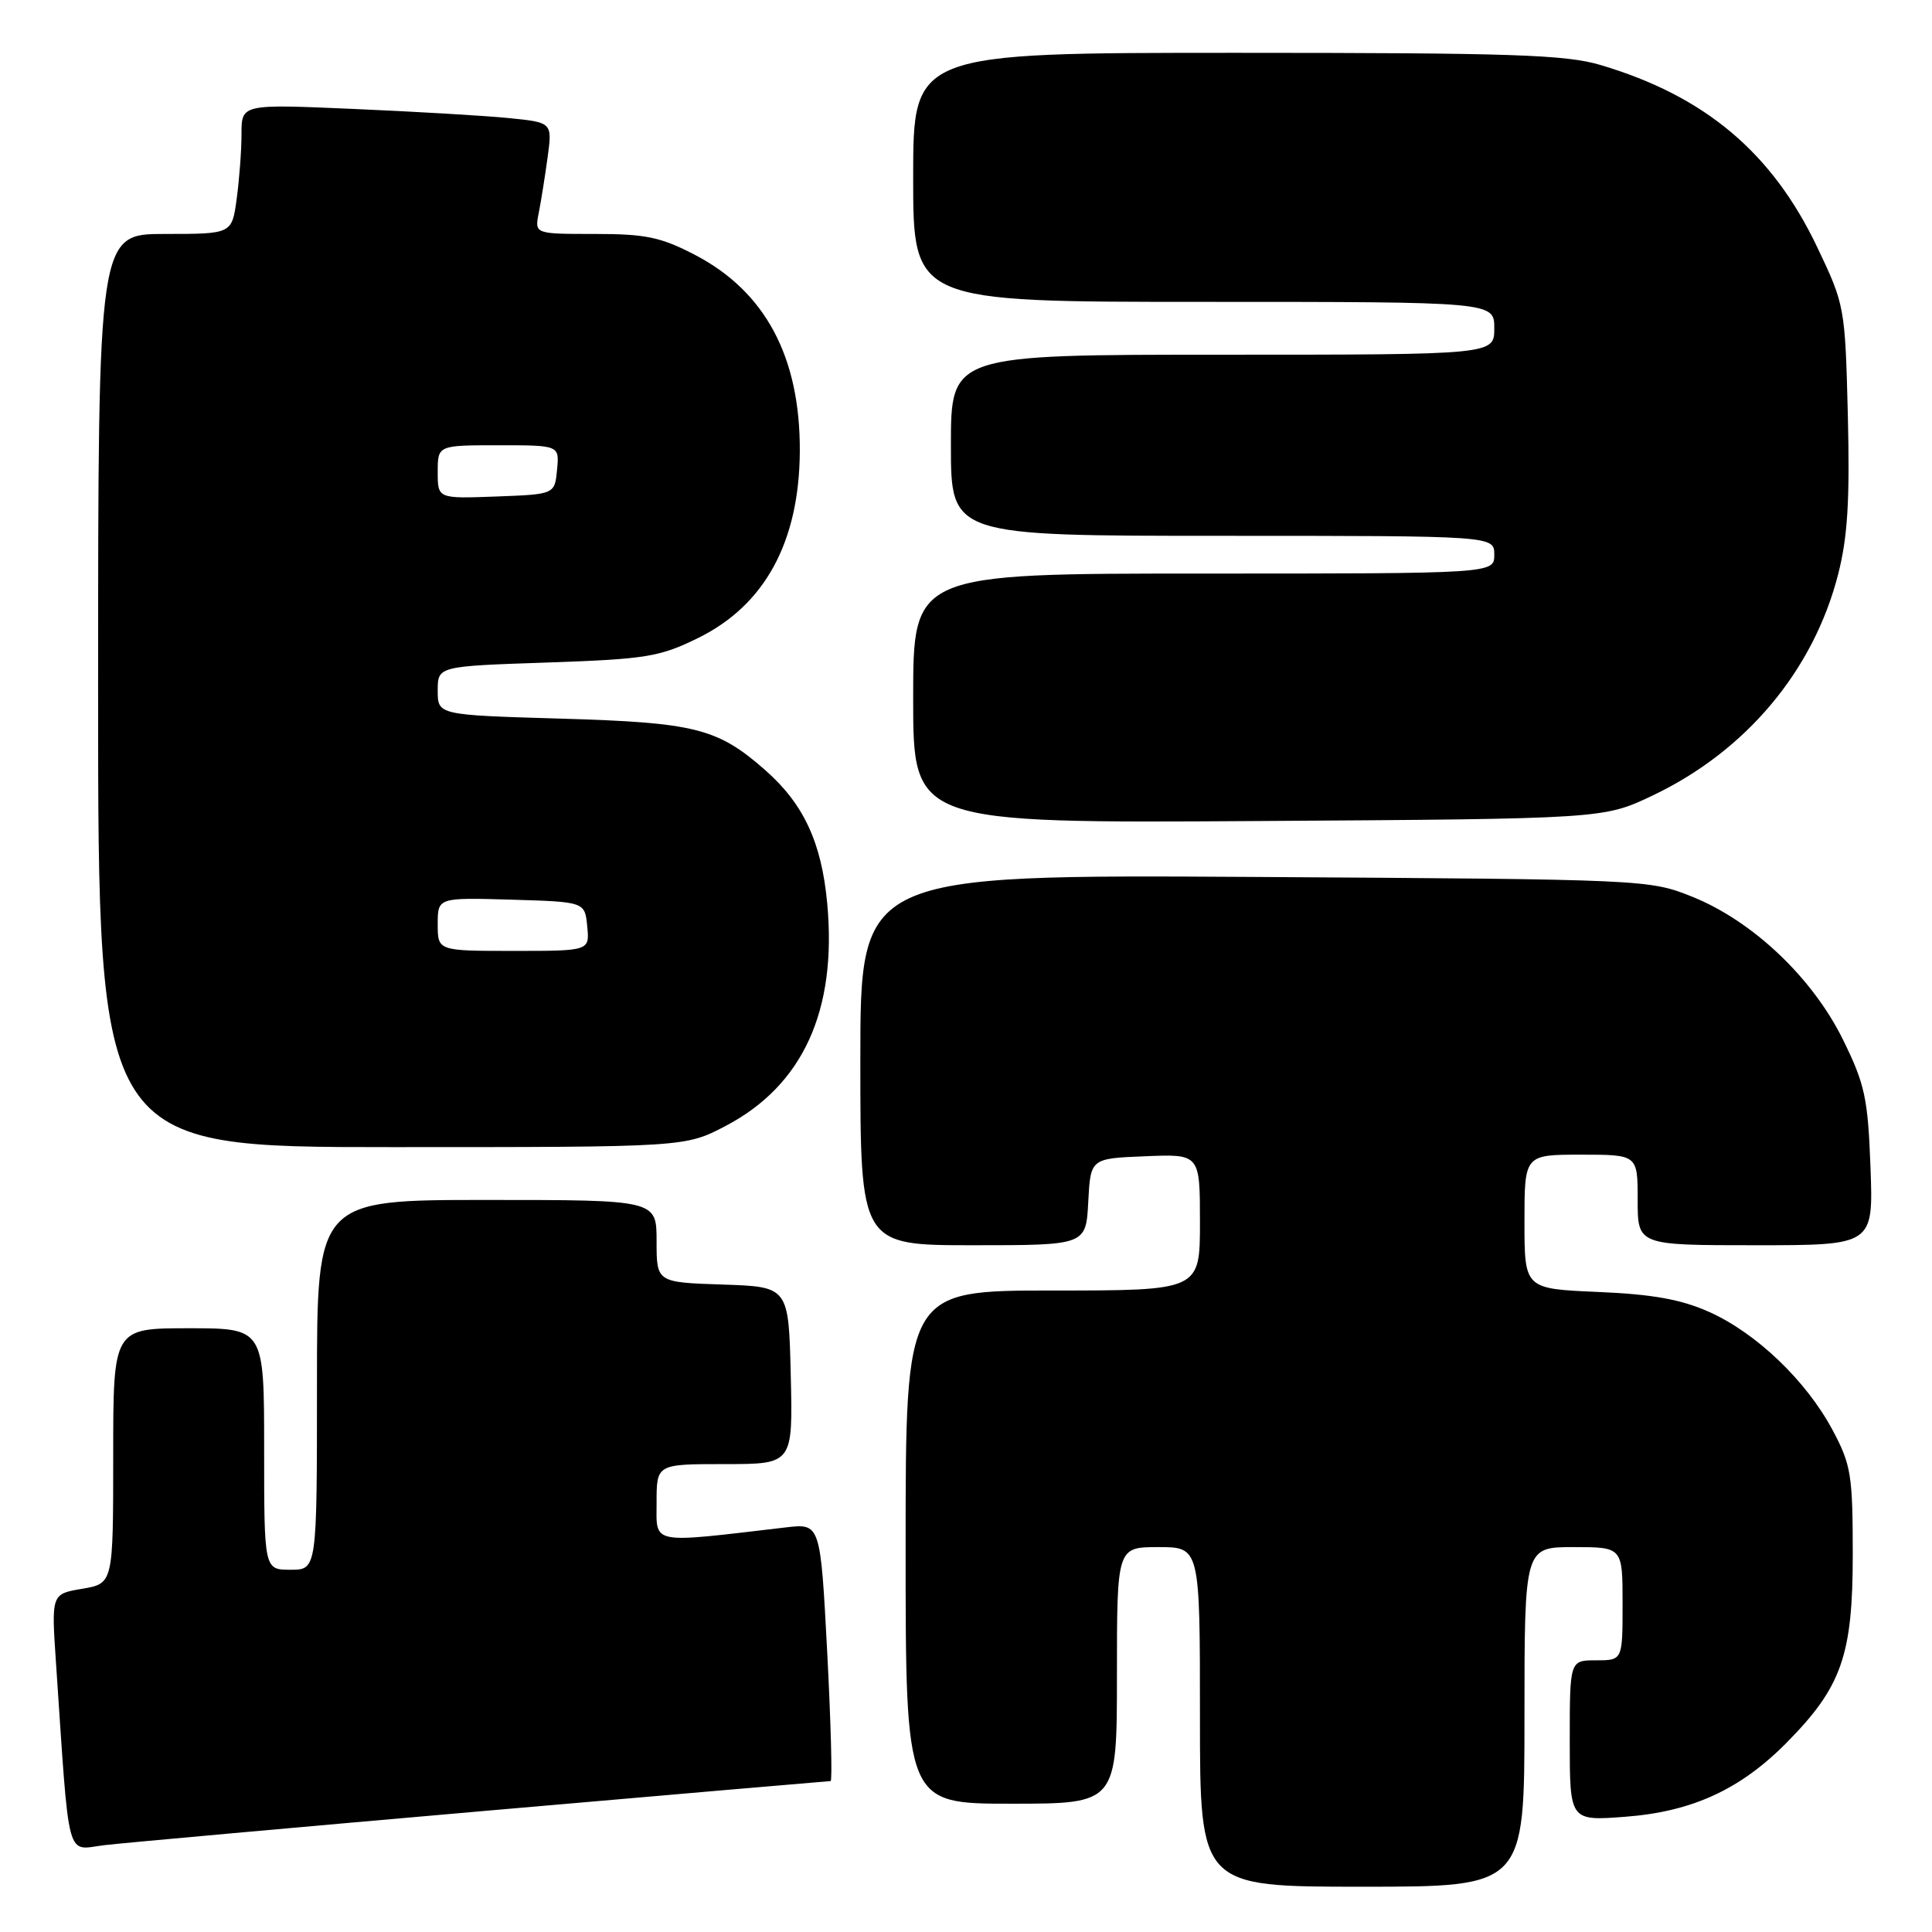 <?xml version="1.0" encoding="UTF-8" standalone="no"?>
<!DOCTYPE svg PUBLIC "-//W3C//DTD SVG 1.1//EN" "http://www.w3.org/Graphics/SVG/1.1/DTD/svg11.dtd" >
<svg xmlns="http://www.w3.org/2000/svg" xmlns:xlink="http://www.w3.org/1999/xlink" version="1.1" viewBox="0 0 256 256">
 <g >
 <path fill="currentColor"
d=" M 202.00 227.50 C 202.00 205.00 202.00 205.00 208.50 205.00 C 215.00 205.00 215.00 205.00 215.00 212.50 C 215.00 220.00 215.00 220.00 211.50 220.00 C 208.00 220.00 208.00 220.00 208.00 230.64 C 208.00 241.29 208.00 241.29 215.36 240.73 C 224.20 240.06 230.62 237.12 236.76 230.89 C 244.02 223.54 245.50 219.34 245.50 206.00 C 245.50 195.46 245.28 194.08 242.83 189.50 C 239.36 182.99 232.76 176.66 226.50 173.85 C 222.77 172.18 219.02 171.50 211.75 171.19 C 202.00 170.77 202.00 170.77 202.00 161.88 C 202.00 153.00 202.00 153.00 209.50 153.00 C 217.00 153.00 217.00 153.00 217.00 159.00 C 217.00 165.00 217.00 165.00 232.61 165.00 C 248.23 165.00 248.23 165.00 247.85 154.69 C 247.51 145.50 247.11 143.67 244.21 137.77 C 240.17 129.56 232.25 122.05 224.25 118.83 C 218.54 116.54 218.15 116.52 166.25 116.20 C 114.00 115.89 114.00 115.89 114.00 140.44 C 114.00 165.00 114.00 165.00 128.95 165.00 C 143.90 165.00 143.90 165.00 144.20 159.25 C 144.50 153.50 144.50 153.50 151.75 153.21 C 159.00 152.91 159.00 152.91 159.00 161.96 C 159.00 171.00 159.00 171.00 139.50 171.00 C 120.00 171.00 120.00 171.00 120.00 205.00 C 120.00 239.00 120.00 239.00 134.00 239.00 C 148.00 239.00 148.00 239.00 148.00 222.00 C 148.00 205.00 148.00 205.00 153.50 205.00 C 159.00 205.00 159.00 205.00 159.00 227.50 C 159.00 250.00 159.00 250.00 180.50 250.00 C 202.00 250.00 202.00 250.00 202.00 227.50 Z  M 64.06 239.97 C 89.12 237.79 109.82 236.00 110.06 236.00 C 110.30 236.00 110.10 228.32 109.61 218.93 C 108.71 201.85 108.71 201.85 104.11 202.39 C 85.97 204.52 87.00 204.72 87.00 199.10 C 87.00 194.00 87.00 194.00 96.03 194.00 C 105.06 194.00 105.06 194.00 104.78 182.25 C 104.50 170.50 104.50 170.50 95.75 170.21 C 87.00 169.92 87.00 169.92 87.00 164.46 C 87.00 159.00 87.00 159.00 64.50 159.00 C 42.00 159.00 42.00 159.00 42.00 183.50 C 42.00 208.00 42.00 208.00 38.50 208.00 C 35.00 208.00 35.00 208.00 35.00 192.00 C 35.00 176.00 35.00 176.00 25.00 176.00 C 15.00 176.00 15.00 176.00 15.00 192.91 C 15.00 209.82 15.00 209.82 10.90 210.52 C 6.80 211.21 6.80 211.21 7.42 220.35 C 9.25 247.31 8.66 245.11 13.86 244.49 C 16.41 244.19 39.00 242.16 64.06 239.97 Z  M 96.12 149.21 C 106.39 143.84 110.93 133.90 109.61 119.69 C 108.86 111.61 106.48 106.51 101.38 102.03 C 95.06 96.48 92.10 95.74 74.25 95.22 C 58.00 94.74 58.00 94.74 58.00 91.51 C 58.00 88.28 58.00 88.28 72.44 87.79 C 85.58 87.34 87.38 87.05 92.44 84.57 C 101.33 80.23 105.91 71.83 105.98 59.80 C 106.04 47.32 101.42 38.65 92.12 33.79 C 87.57 31.42 85.58 31.00 78.81 31.00 C 70.84 31.00 70.84 31.00 71.38 28.25 C 71.68 26.74 72.21 23.41 72.56 20.86 C 73.19 16.22 73.19 16.22 67.35 15.64 C 64.13 15.32 54.86 14.78 46.75 14.43 C 32.00 13.79 32.00 13.79 32.00 17.76 C 32.00 19.94 31.71 23.81 31.36 26.36 C 30.73 31.00 30.73 31.00 21.86 31.00 C 13.00 31.00 13.00 31.00 13.00 91.50 C 13.00 152.00 13.00 152.00 51.89 152.00 C 90.77 152.00 90.77 152.00 96.12 149.21 Z  M 219.00 105.40 C 231.37 99.51 240.31 88.84 243.57 76.07 C 244.83 71.13 245.12 66.25 244.85 55.07 C 244.49 40.67 244.44 40.41 240.79 32.75 C 234.81 20.20 225.91 12.72 212.07 8.61 C 207.44 7.24 200.28 7.00 163.82 7.00 C 121.00 7.00 121.00 7.00 121.00 23.50 C 121.00 40.00 121.00 40.00 159.50 40.00 C 198.00 40.00 198.00 40.00 198.00 43.50 C 198.00 47.00 198.00 47.00 162.00 47.00 C 126.00 47.00 126.00 47.00 126.00 59.00 C 126.00 71.00 126.00 71.00 162.00 71.00 C 198.00 71.00 198.00 71.00 198.00 73.50 C 198.00 76.00 198.00 76.00 159.50 76.00 C 121.00 76.00 121.00 76.00 121.00 92.54 C 121.00 109.08 121.00 109.08 166.75 108.79 C 212.50 108.50 212.50 108.50 219.00 105.40 Z  M 58.00 122.46 C 58.00 118.93 58.00 118.93 67.75 119.21 C 77.50 119.50 77.50 119.50 77.81 122.75 C 78.13 126.00 78.13 126.00 68.06 126.00 C 58.00 126.00 58.00 126.00 58.00 122.46 Z  M 58.00 62.54 C 58.00 59.00 58.00 59.00 66.06 59.00 C 74.13 59.00 74.13 59.00 73.81 62.25 C 73.50 65.50 73.50 65.50 65.75 65.79 C 58.00 66.08 58.00 66.08 58.00 62.54 Z "/>
</g>
</svg>